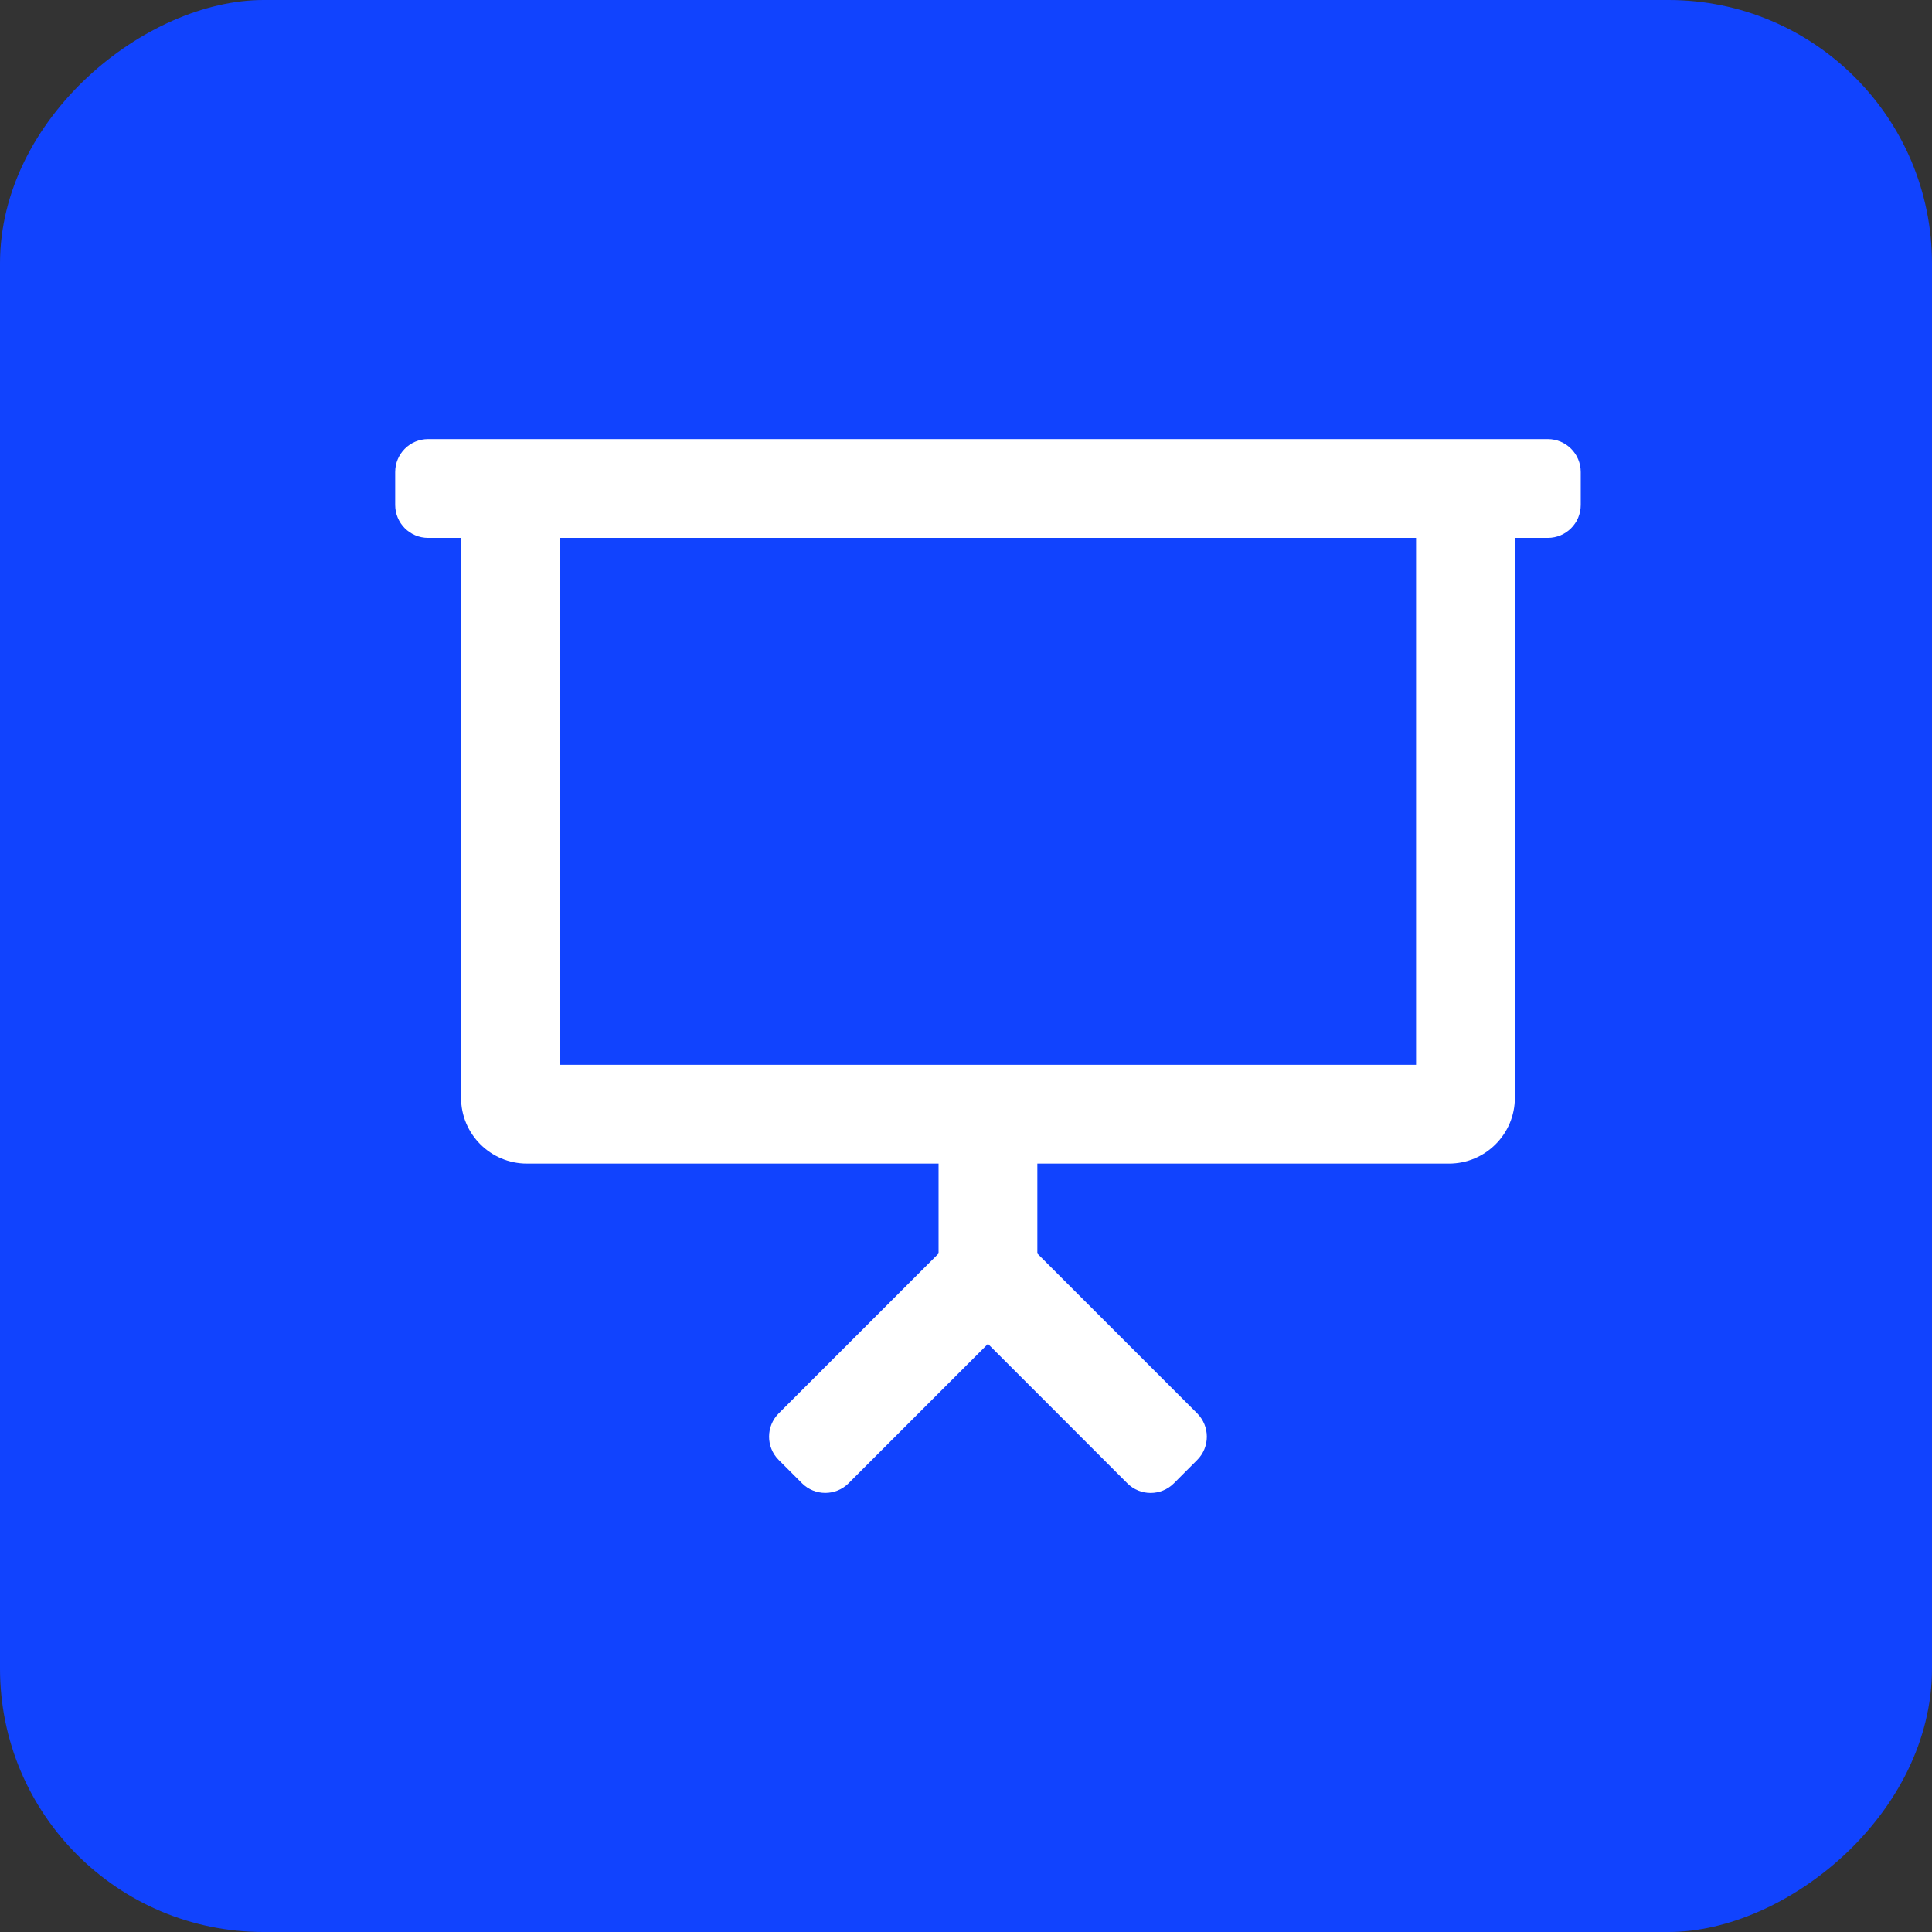 <svg width="44" height="44" viewBox="0 0 44 44" fill="none" xmlns="http://www.w3.org/2000/svg">
<rect x="0" y="0" width="44" height="44" fill="#333333" stroke="none"/>
<rect x="44" y="3.8147e-06" width="44" height="44" rx="6" transform="rotate(90 44 3.8147e-06)" fill="#1143FE"/>
<g clip-path="url(#clip0)">
<path d="M35.25 10H9.75C9.336 10 9 10.336 9 10.75V11.5C9 11.914 9.336 12.25 9.75 12.25H10.5V25C10.5 25.828 11.172 26.5 12 26.5H21.375V28.549L17.735 32.189C17.442 32.482 17.442 32.957 17.735 33.25L18.265 33.78C18.558 34.073 19.033 34.073 19.326 33.78L22.5 30.606L25.674 33.781C25.967 34.074 26.442 34.074 26.735 33.781L27.265 33.25C27.558 32.957 27.558 32.482 27.265 32.189L23.625 28.549V26.5H33C33.828 26.5 34.5 25.828 34.5 25V12.25H35.25C35.664 12.25 36 11.914 36 11.5V10.75C36 10.336 35.664 10 35.25 10ZM32.25 24.25H12.75V12.25H32.25V24.25Z" fill="white"/>
</g>
<defs>
<clipPath id="clip0">
<rect width="27" height="24" fill="white" transform="translate(9 10)"/>
</clipPath>
</defs>
</svg>
